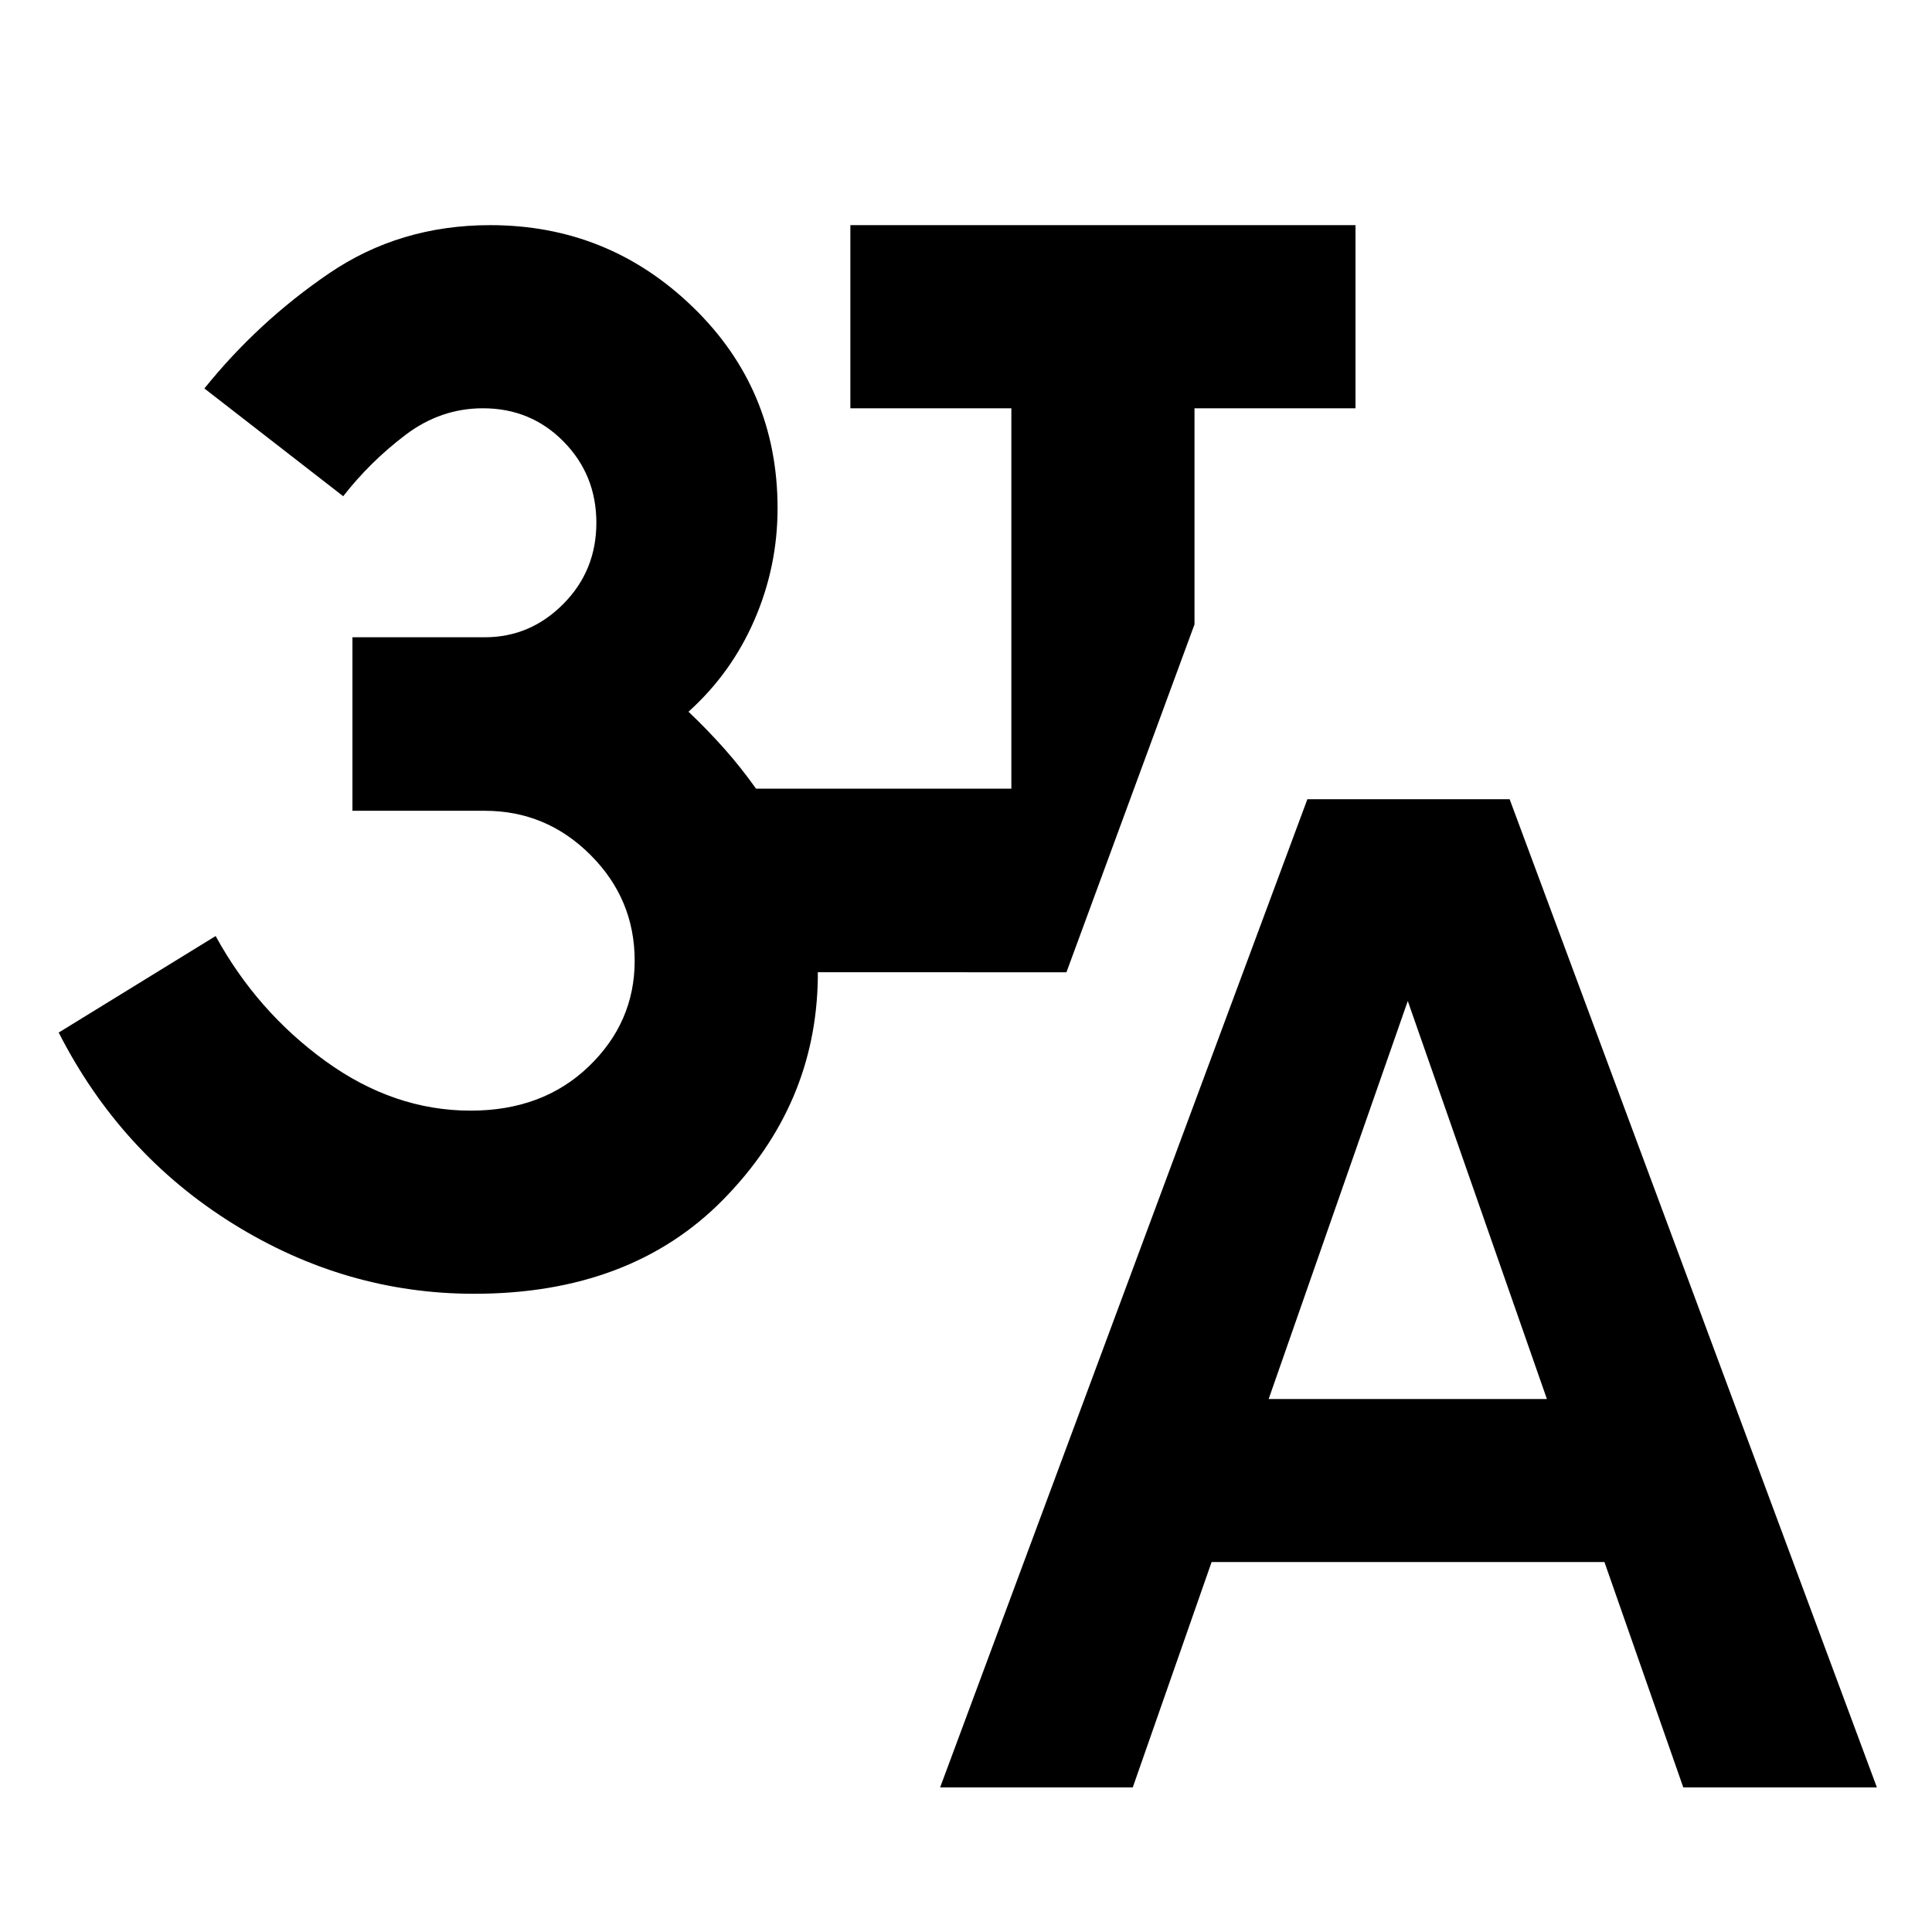 <svg xmlns="http://www.w3.org/2000/svg" height="24" viewBox="0 -960 960 960" width="24"><path d="m467.15-71.87 182.48-491h100.5l182.48 491h-96.2l-39.17-111.96h-195.2L562.87-71.87h-95.72Zm163.24-192.96h138.26l-69.13-197.78-69.13 197.78Zm-394.8-52.3q-63.85 0-119.8-34.79-55.94-34.8-86.62-95.01l77.98-47.96q20.52 37.46 54.53 62.11 34.02 24.65 72.19 24.65 35.85 0 58.67-21.95 22.83-21.94 22.83-52.55 0-30.61-21.95-52.55-21.94-21.95-52.55-21.95h-65.74v-86.22h65.74q22.61 0 39.03-16.54 16.43-16.54 16.43-40.35 0-23.8-16.29-40.35-16.28-16.54-40.08-16.54-21.09 0-38.61 13.33-17.52 13.32-30.81 30.37l-68.98-53.55q26.72-33.19 61.92-57.17 35.19-23.98 80.11-23.98 58.67 0 100.72 40.74 42.06 40.74 42.06 99.93 0 28.92-11.44 55.37-11.43 26.46-32.82 45.74 9.52 9.05 17.78 18.35 8.26 9.3 15.78 19.87h126.87v-189h-80v-91h251v91h-80v107.39l-63.63 172.85H406.37v3.04q-.96 63-46.96 109.86t-123.82 46.86Z"/></svg>